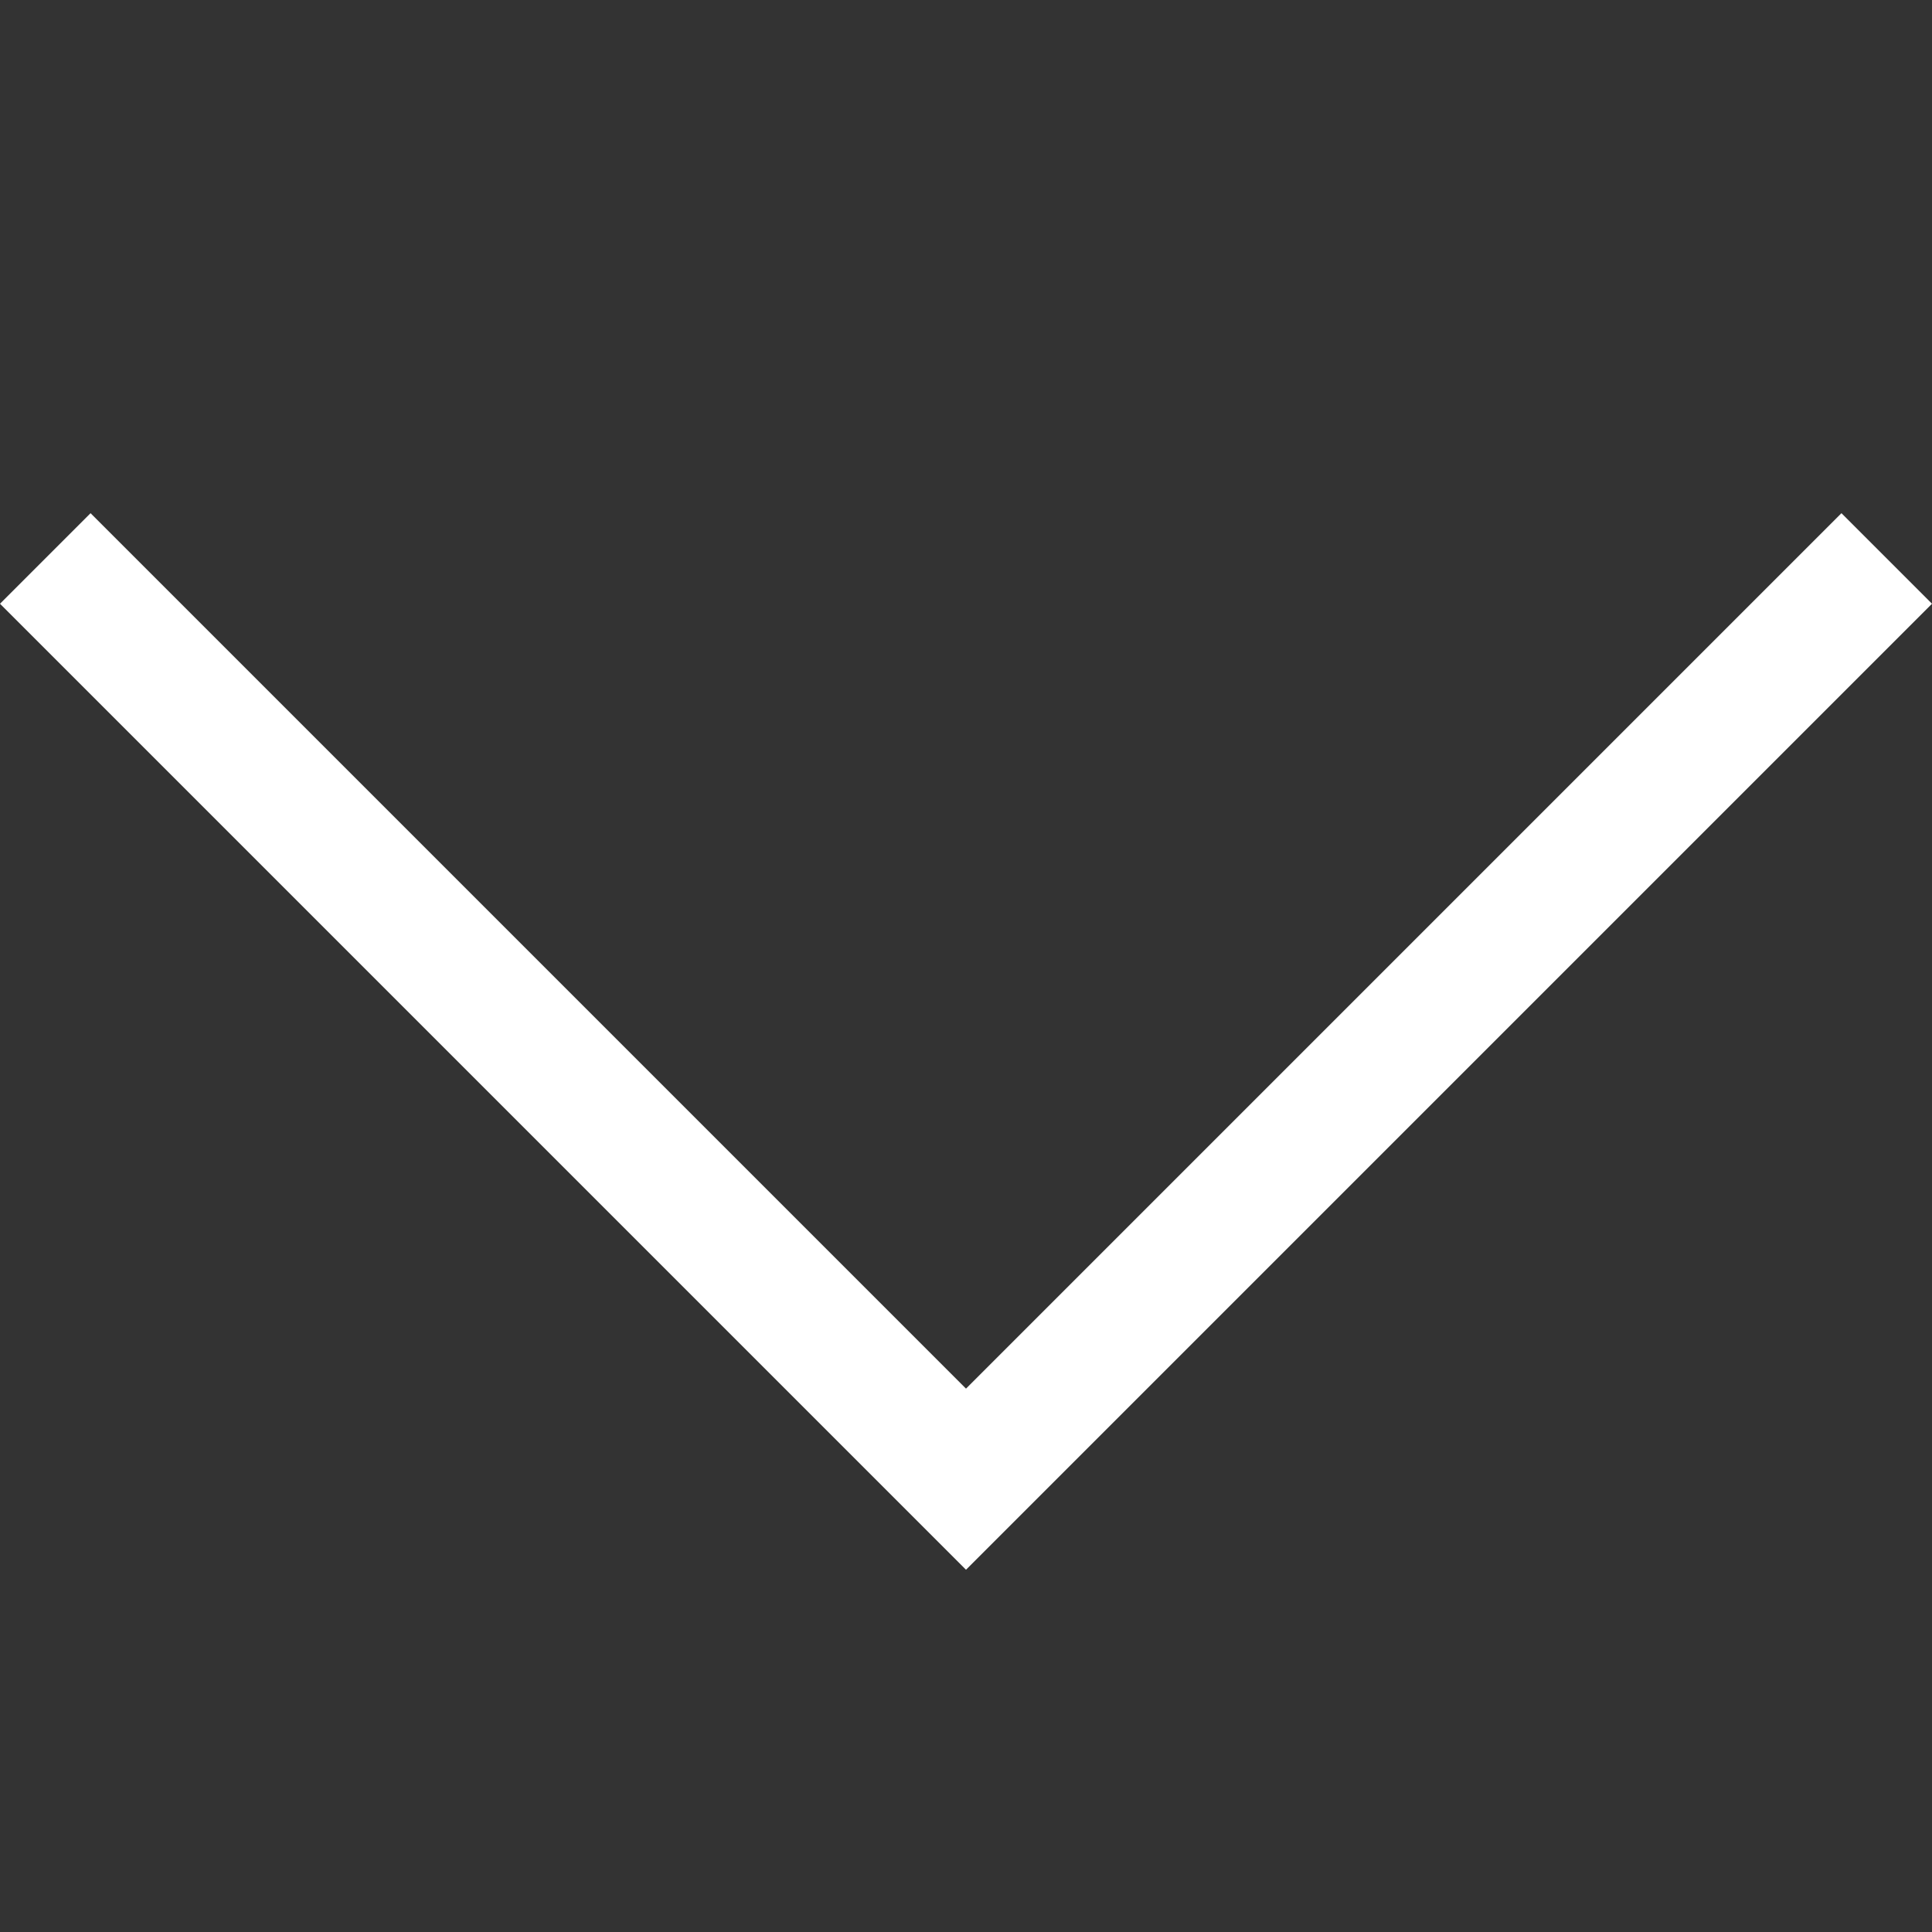 <svg viewBox="0 0 16 16" width="16" height="16" xmlns="http://www.w3.org/2000/svg" fill="#fff" fill-opacity="1">
  <rect x="0" y="0" width="16" height="16" fill="#333333" stroke="none"/>
  <path d="M0 5 8 13 16 5 15.25 4.25 8 11.5.75 4.25 0 5"></path>
</svg>
